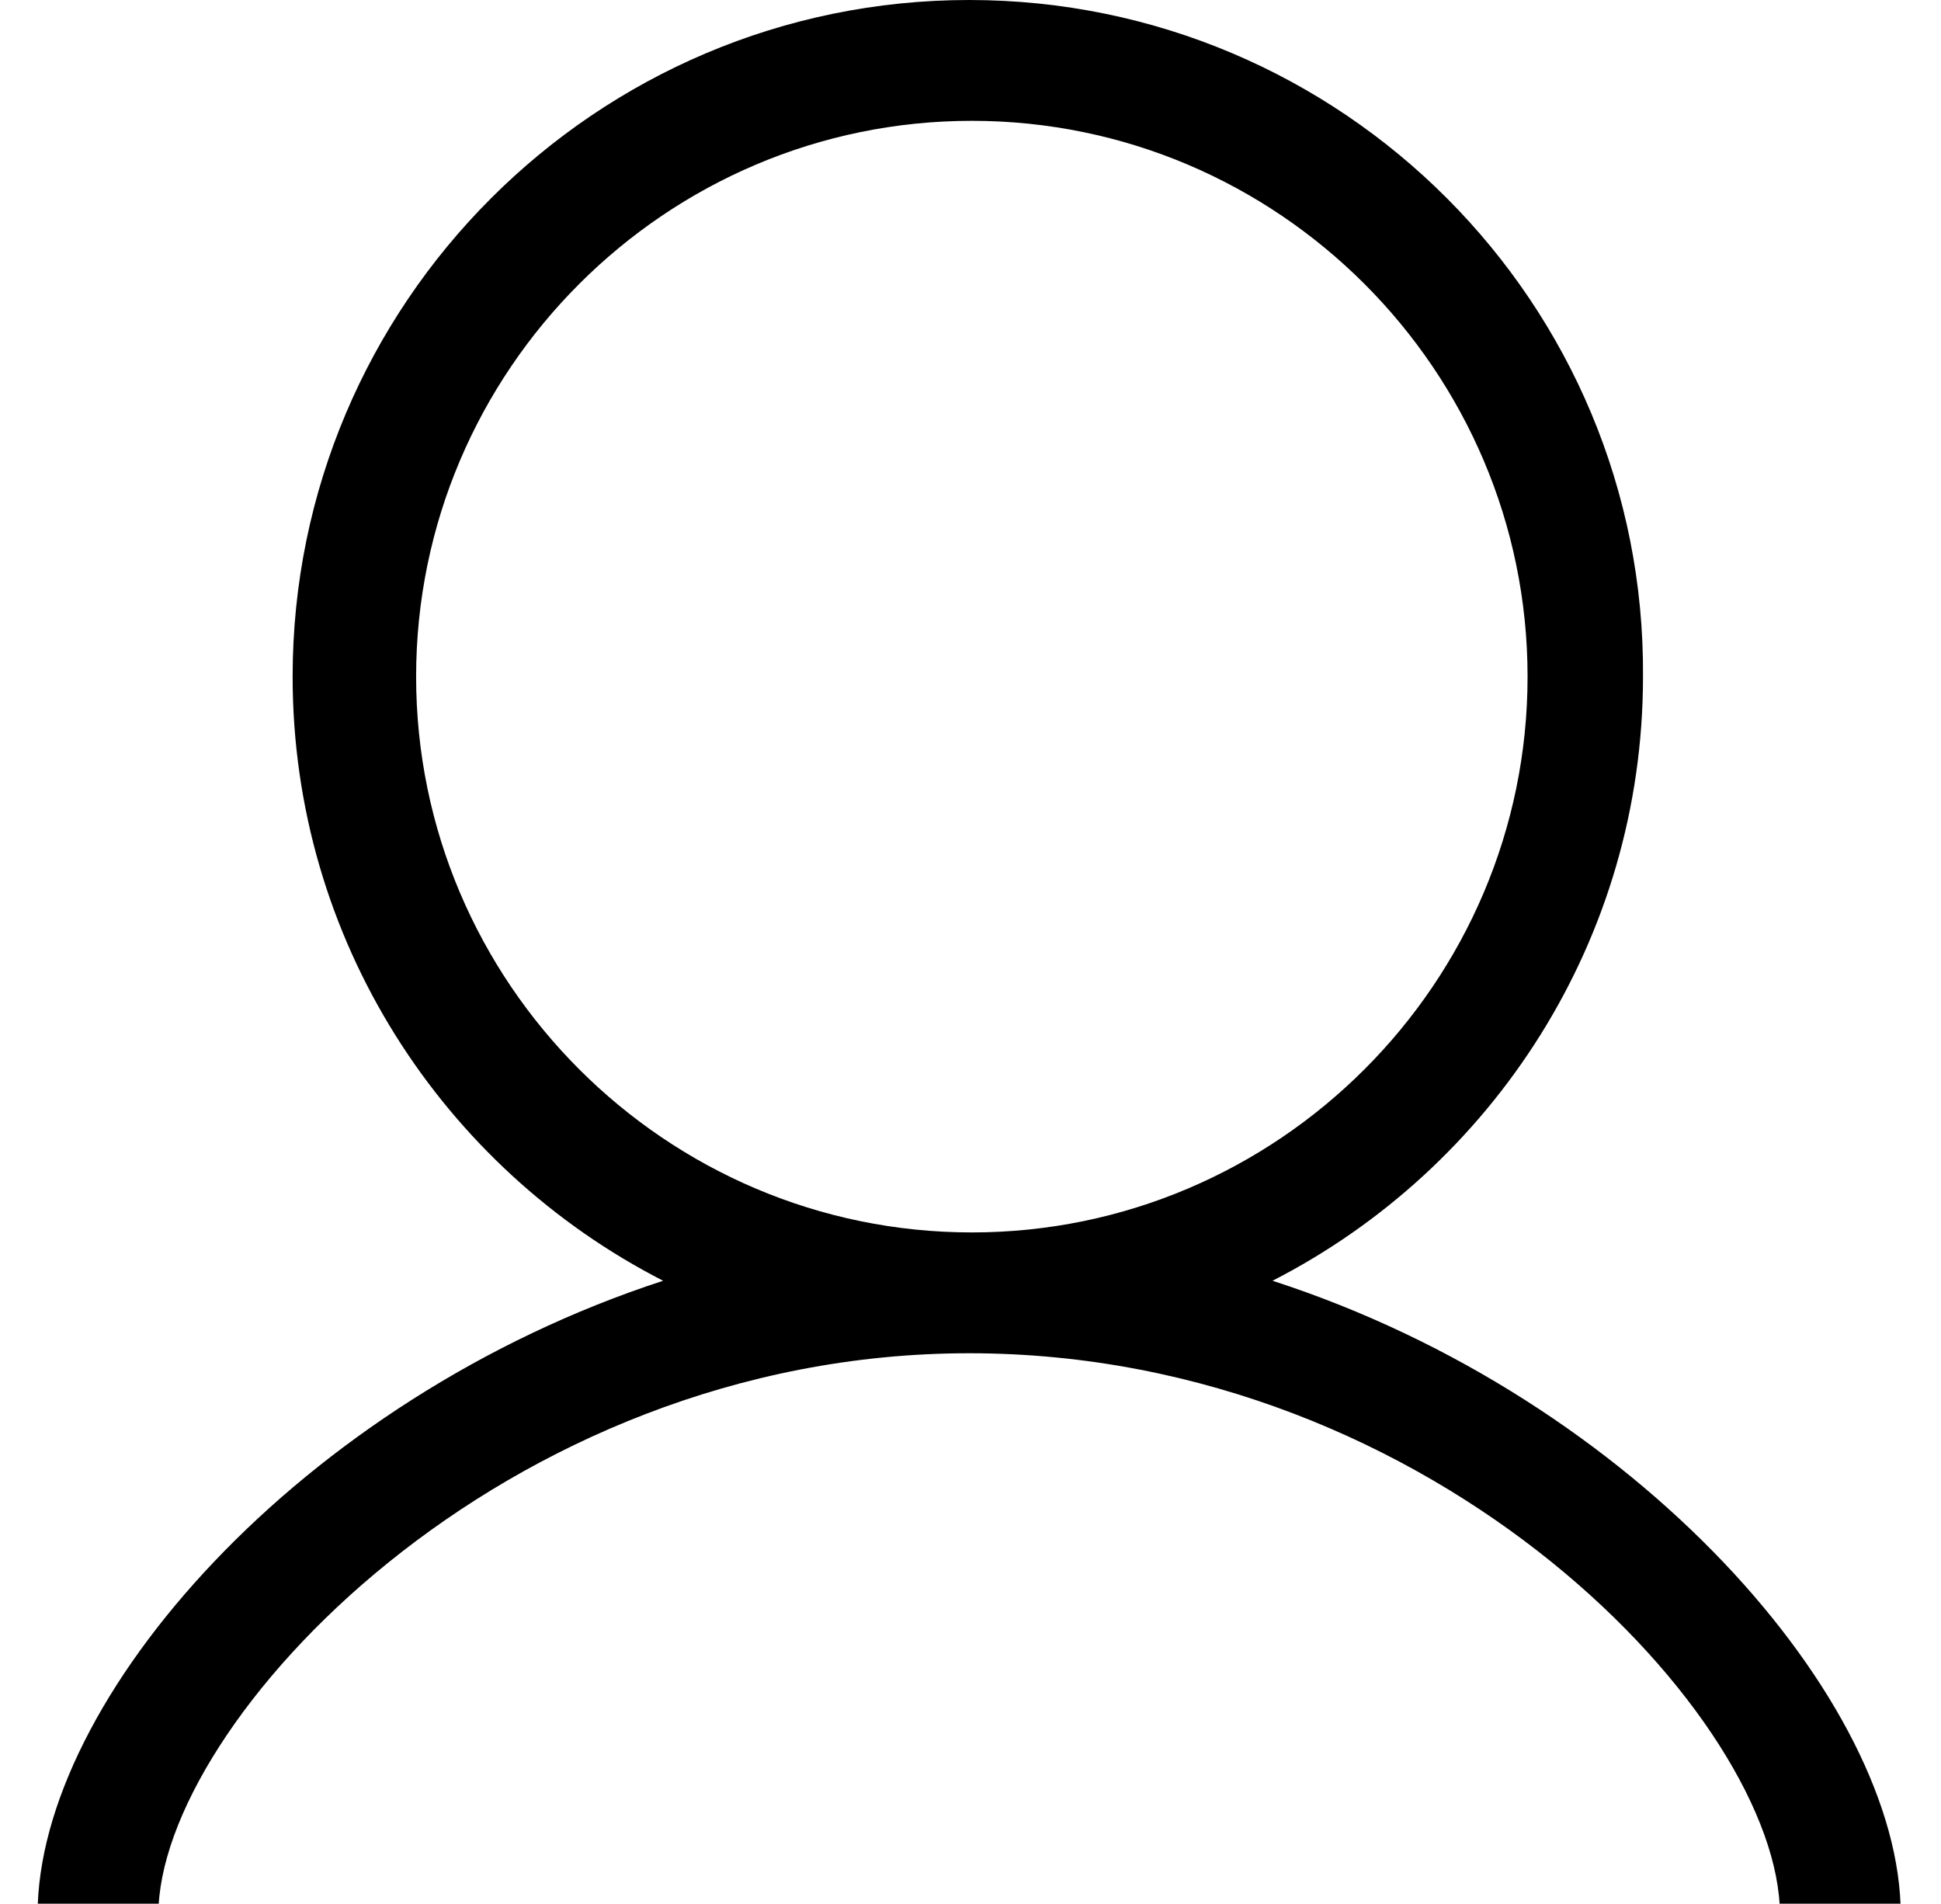 <?xml version="1.0" encoding="utf-8"?>
<!-- Generator: Adobe Illustrator 22.0.0, SVG Export Plug-In . SVG Version: 6.00 Build 0)  -->
<svg version="1.1" id="Layer_1" xmlns="http://www.w3.org/2000/svg" xmlns:xlink="http://www.w3.org/1999/xlink" x="0px" y="0px"
	 viewBox="0 0 72.3 70.9" style="enable-background:new 0 0 72.3 70.9;" xml:space="preserve">
<path d="M36.1,50.4c17.5,0,30.2,13.7,30.2,20.9h4.5c0-7.9-9.8-19.2-23.4-23.6c8.2-4.2,13.8-12.7,13.8-22.5C61.3,11.3,50,0,36.1,0
	C22.2,0,10.9,11.3,10.9,25.2c0,9.8,5.6,18.3,13.8,22.5C11.2,52.1,1.4,63.3,1.4,71.3h4.5C5.9,64.2,18.7,50.4,36.1,50.4z M15.5,25.2
	c0-11.4,9.3-20.7,20.7-20.7s20.7,9.3,20.7,20.7s-9.3,20.7-20.7,20.7S15.5,36.6,15.5,25.2z"/>
</svg>
